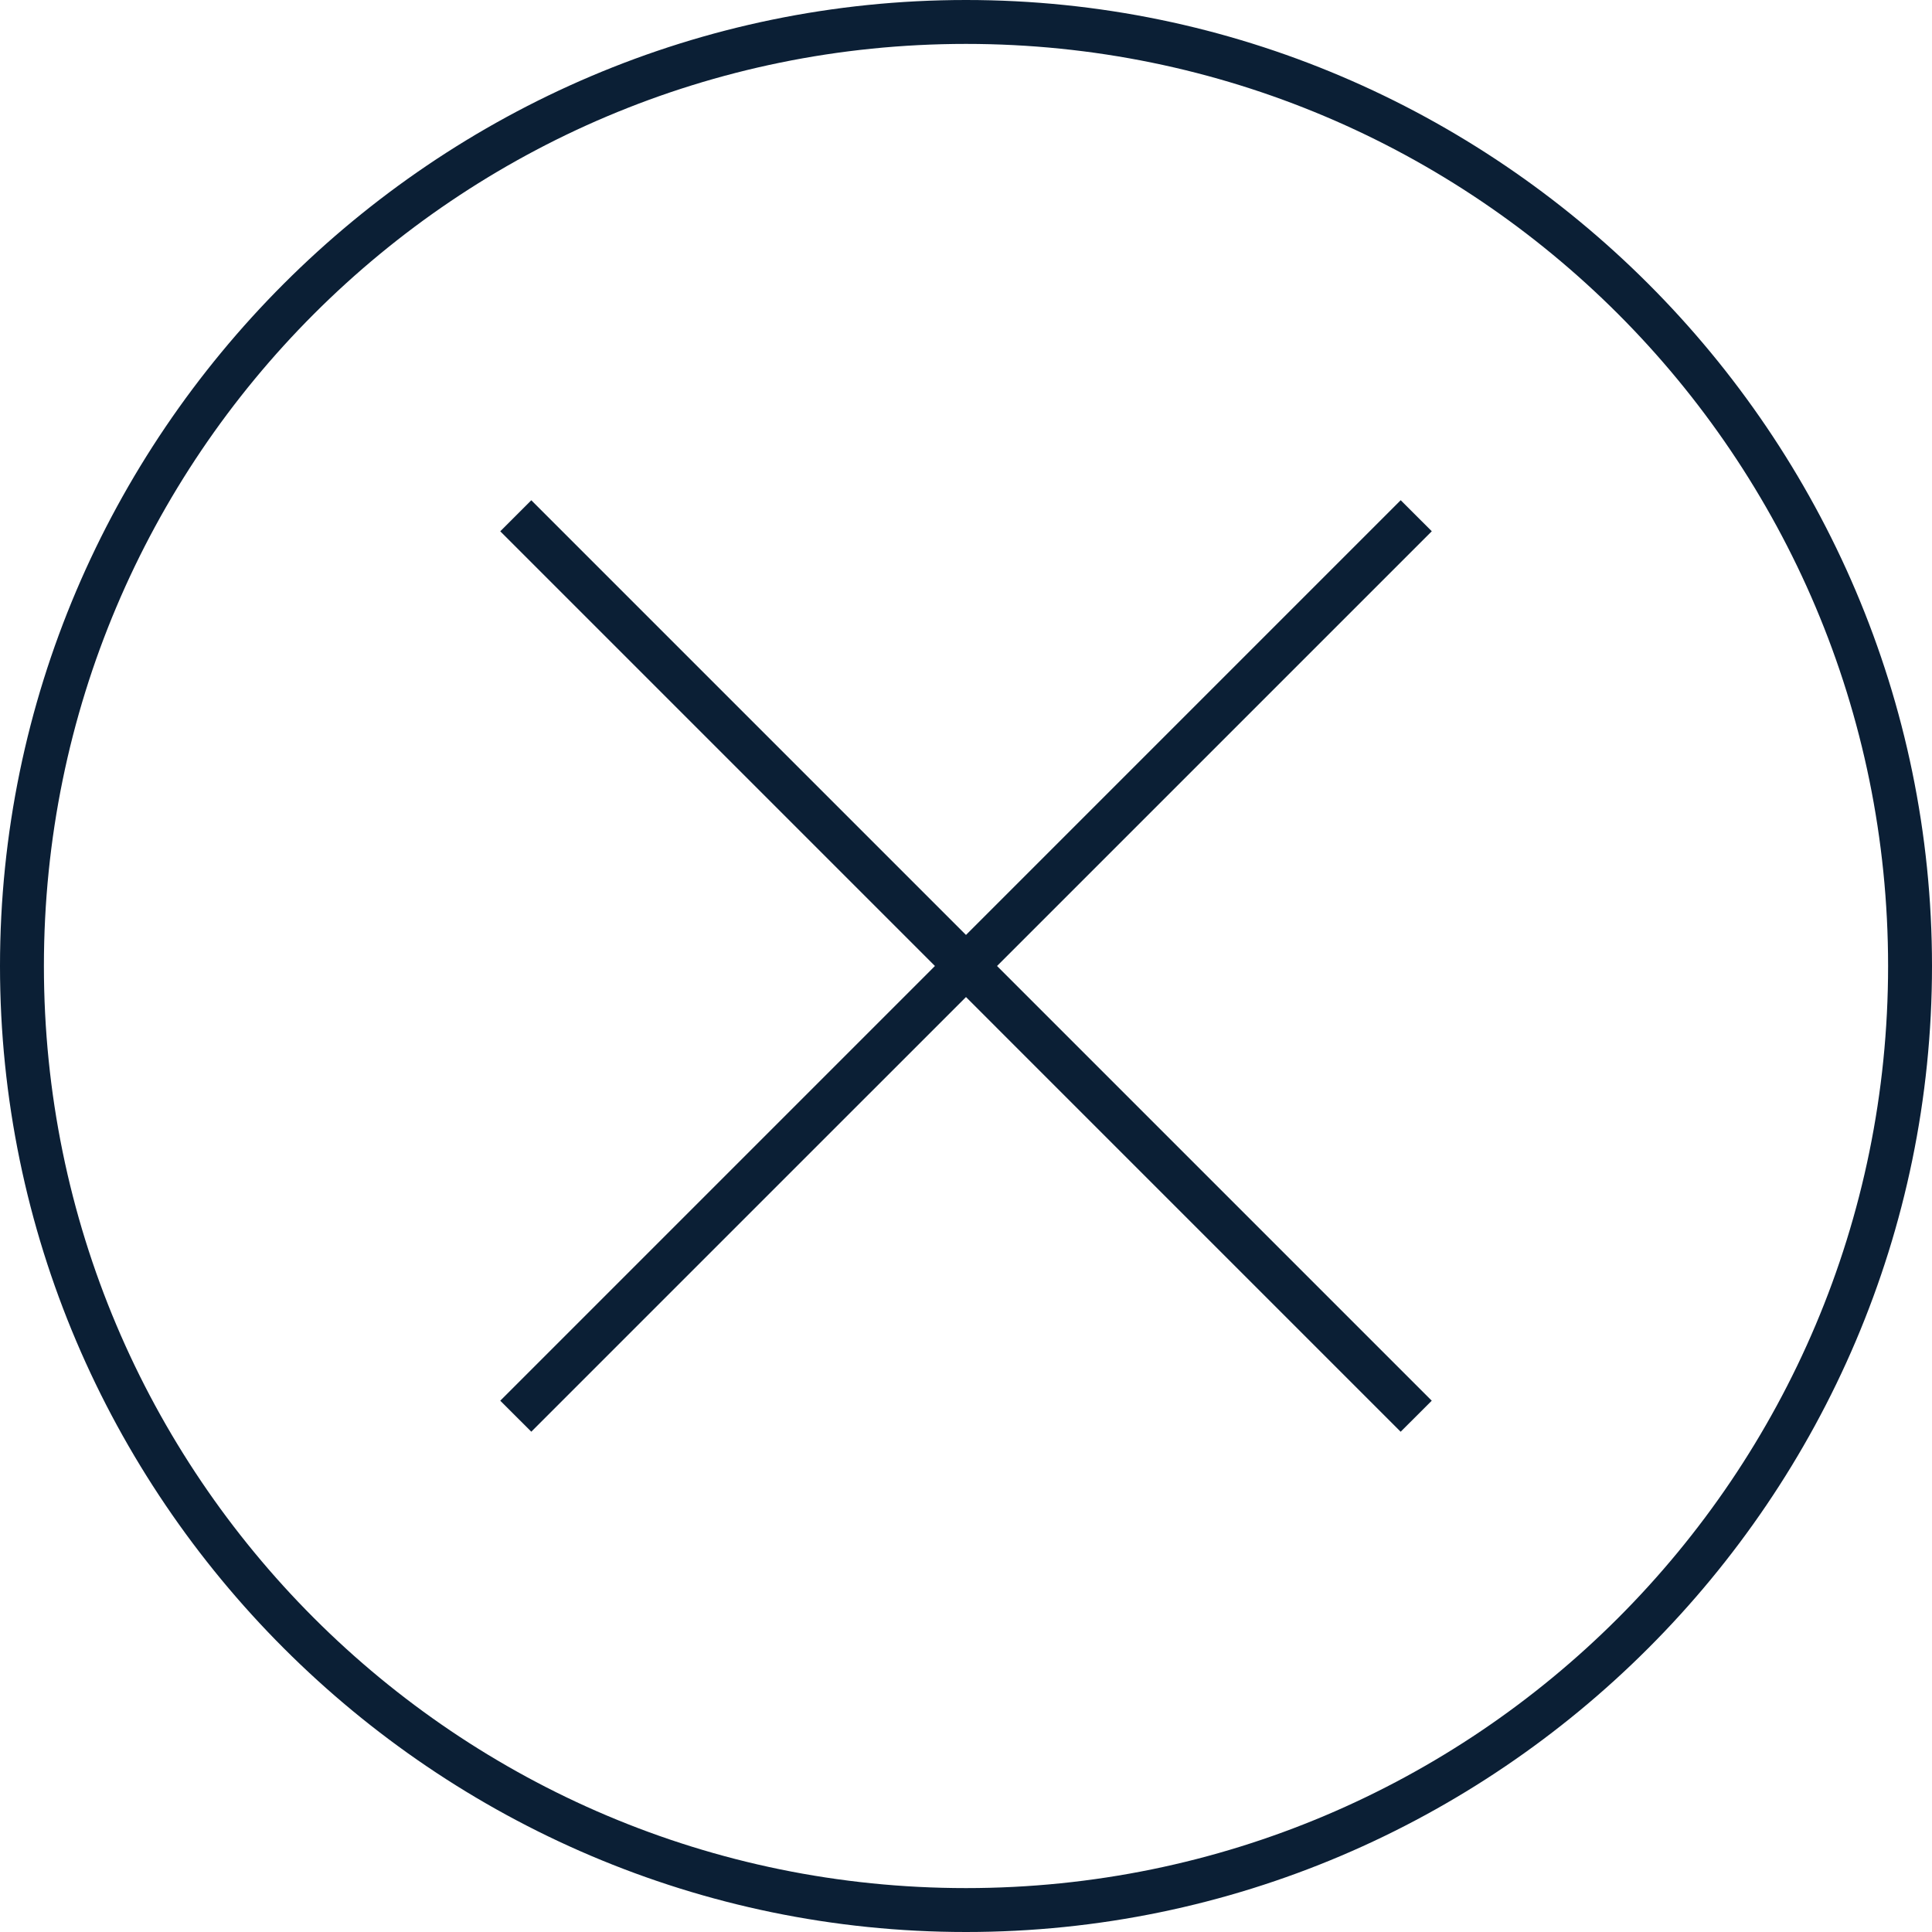 <svg xmlns="http://www.w3.org/2000/svg" width="44" height="44" viewBox="0 0 44 44"><g fill="none" fill-rule="evenodd"><path d="M-2-2h48v48H-2z"/><path fill="#0B1F35" d="M22 44C9.9 44 0 34.1 0 22S9.9 0 22 0s22 9.9 22 22-9.9 22-22 22zm0-43C10.4 1 1 10.4 1 22s9.4 21 21 21 21-9.4 21-21S33.6 1 22 1z"/><path fill="#0B1F35" d="M11.393 12.1l.707-.707L32.607 31.9l-.708.707z"/><path fill="#0B1F35" d="M11.393 31.9L31.9 11.392l.708.707L12.1 32.606z"/></g></svg>
